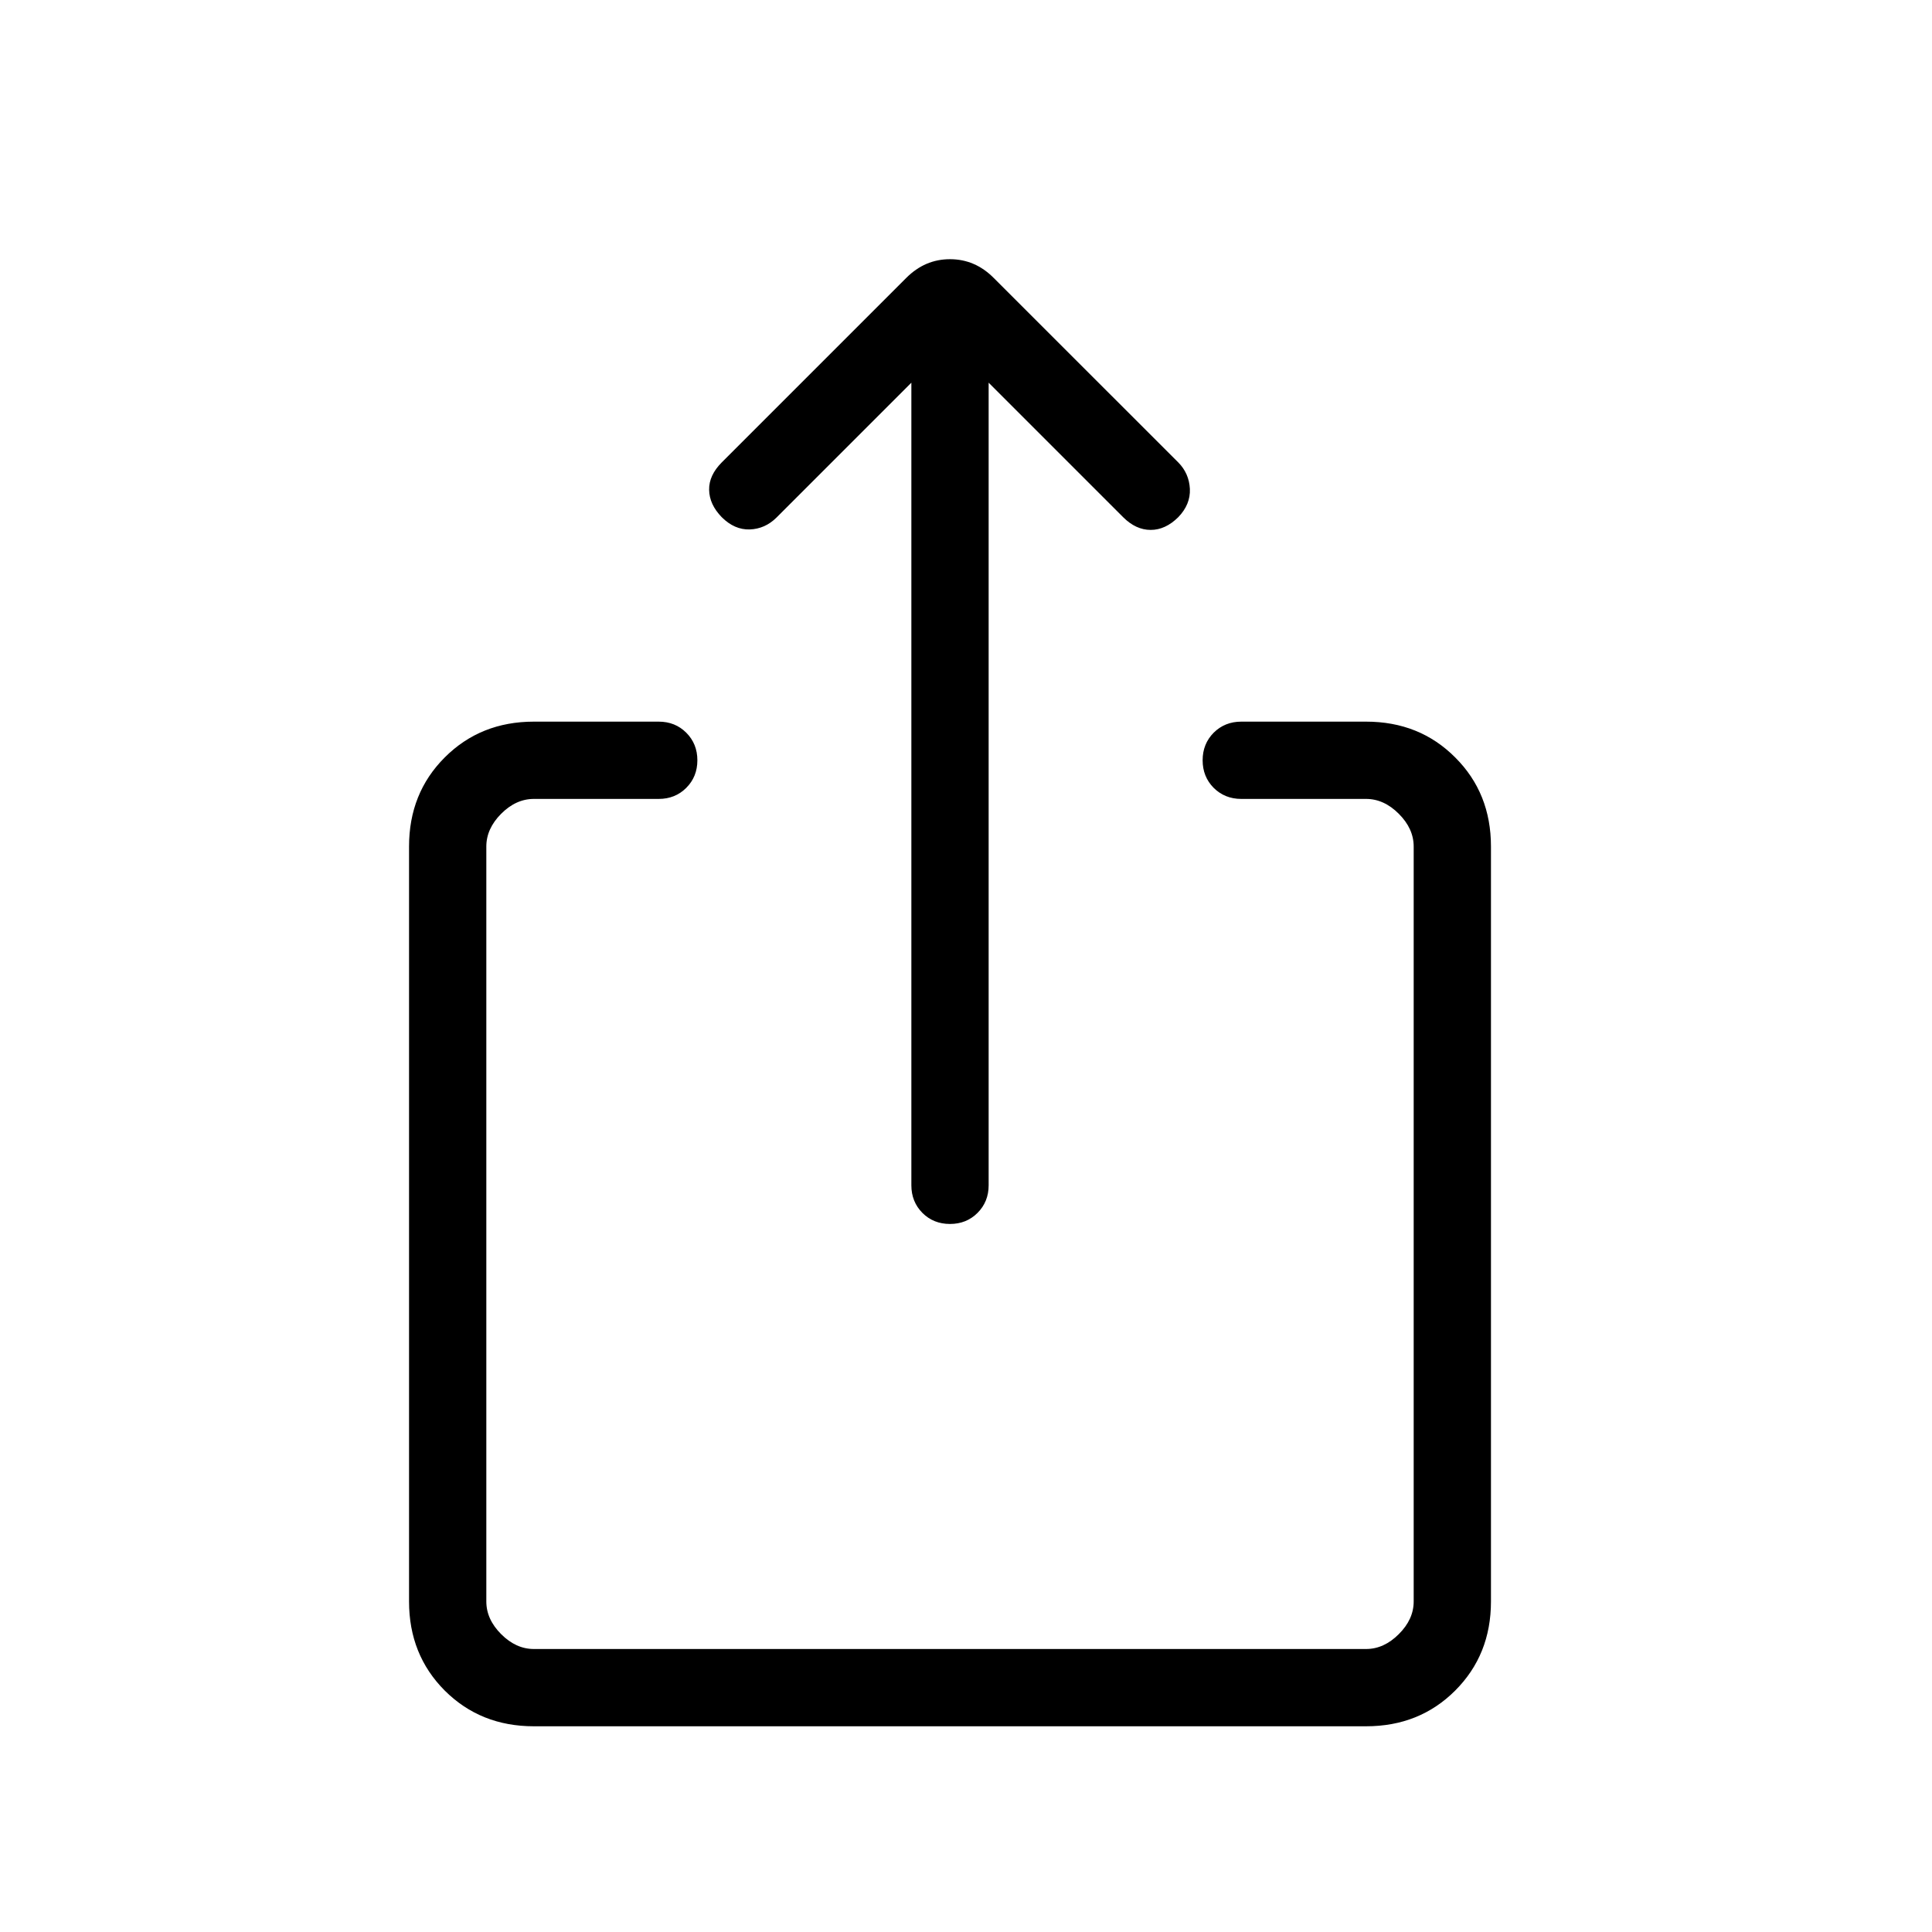 <svg width="25" height="25" viewBox="0 0 25 25" fill="none" xmlns="http://www.w3.org/2000/svg">
<mask id="mask0_41662_20769" style="mask-type:alpha" maskUnits="userSpaceOnUse" x="0" y="0" width="25" height="25">
<rect x="0.293" y="0.338" width="24" height="24" fill="#D9D9D9"/>
</mask>
<g mask="url(#mask0_41662_20769)">
<path d="M6.908 22.338C6.448 22.338 6.064 22.184 5.755 21.876C5.447 21.567 5.293 21.183 5.293 20.723V10.954C5.293 10.493 5.447 10.109 5.755 9.801C6.064 9.492 6.448 9.338 6.908 9.338H8.524C8.666 9.338 8.785 9.386 8.88 9.481C8.976 9.577 9.024 9.696 9.024 9.838C9.024 9.98 8.976 10.099 8.88 10.195C8.785 10.29 8.666 10.338 8.524 10.338H6.908C6.754 10.338 6.613 10.402 6.485 10.53C6.357 10.659 6.293 10.8 6.293 10.954V20.723C6.293 20.877 6.357 21.018 6.485 21.146C6.613 21.274 6.754 21.338 6.908 21.338H17.677C17.831 21.338 17.972 21.274 18.1 21.146C18.229 21.018 18.293 20.877 18.293 20.723V10.954C18.293 10.8 18.229 10.659 18.1 10.53C17.972 10.402 17.831 10.338 17.677 10.338H16.062C15.92 10.338 15.801 10.29 15.705 10.195C15.61 10.099 15.562 9.98 15.562 9.838C15.562 9.696 15.61 9.577 15.705 9.481C15.801 9.386 15.92 9.338 16.062 9.338H17.677C18.138 9.338 18.522 9.492 18.83 9.801C19.139 10.109 19.293 10.493 19.293 10.954V20.723C19.293 21.183 19.139 21.567 18.83 21.876C18.522 22.184 18.138 22.338 17.677 22.338H6.908ZM11.793 4.952L10.047 6.698C9.949 6.795 9.834 6.846 9.702 6.851C9.57 6.855 9.449 6.802 9.339 6.692C9.232 6.582 9.178 6.464 9.176 6.338C9.174 6.212 9.229 6.095 9.339 5.984L11.727 3.596C11.889 3.434 12.077 3.354 12.293 3.354C12.508 3.354 12.697 3.434 12.858 3.596L15.247 5.984C15.34 6.078 15.39 6.192 15.397 6.326C15.403 6.46 15.353 6.582 15.247 6.692C15.136 6.802 15.017 6.857 14.89 6.857C14.762 6.857 14.643 6.802 14.533 6.692L12.793 4.952V15.338C12.793 15.48 12.745 15.599 12.649 15.695C12.554 15.79 12.435 15.838 12.293 15.838C12.15 15.838 12.031 15.79 11.936 15.695C11.841 15.599 11.793 15.48 11.793 15.338V4.952Z" fill="black"/>
</g>
</svg>
